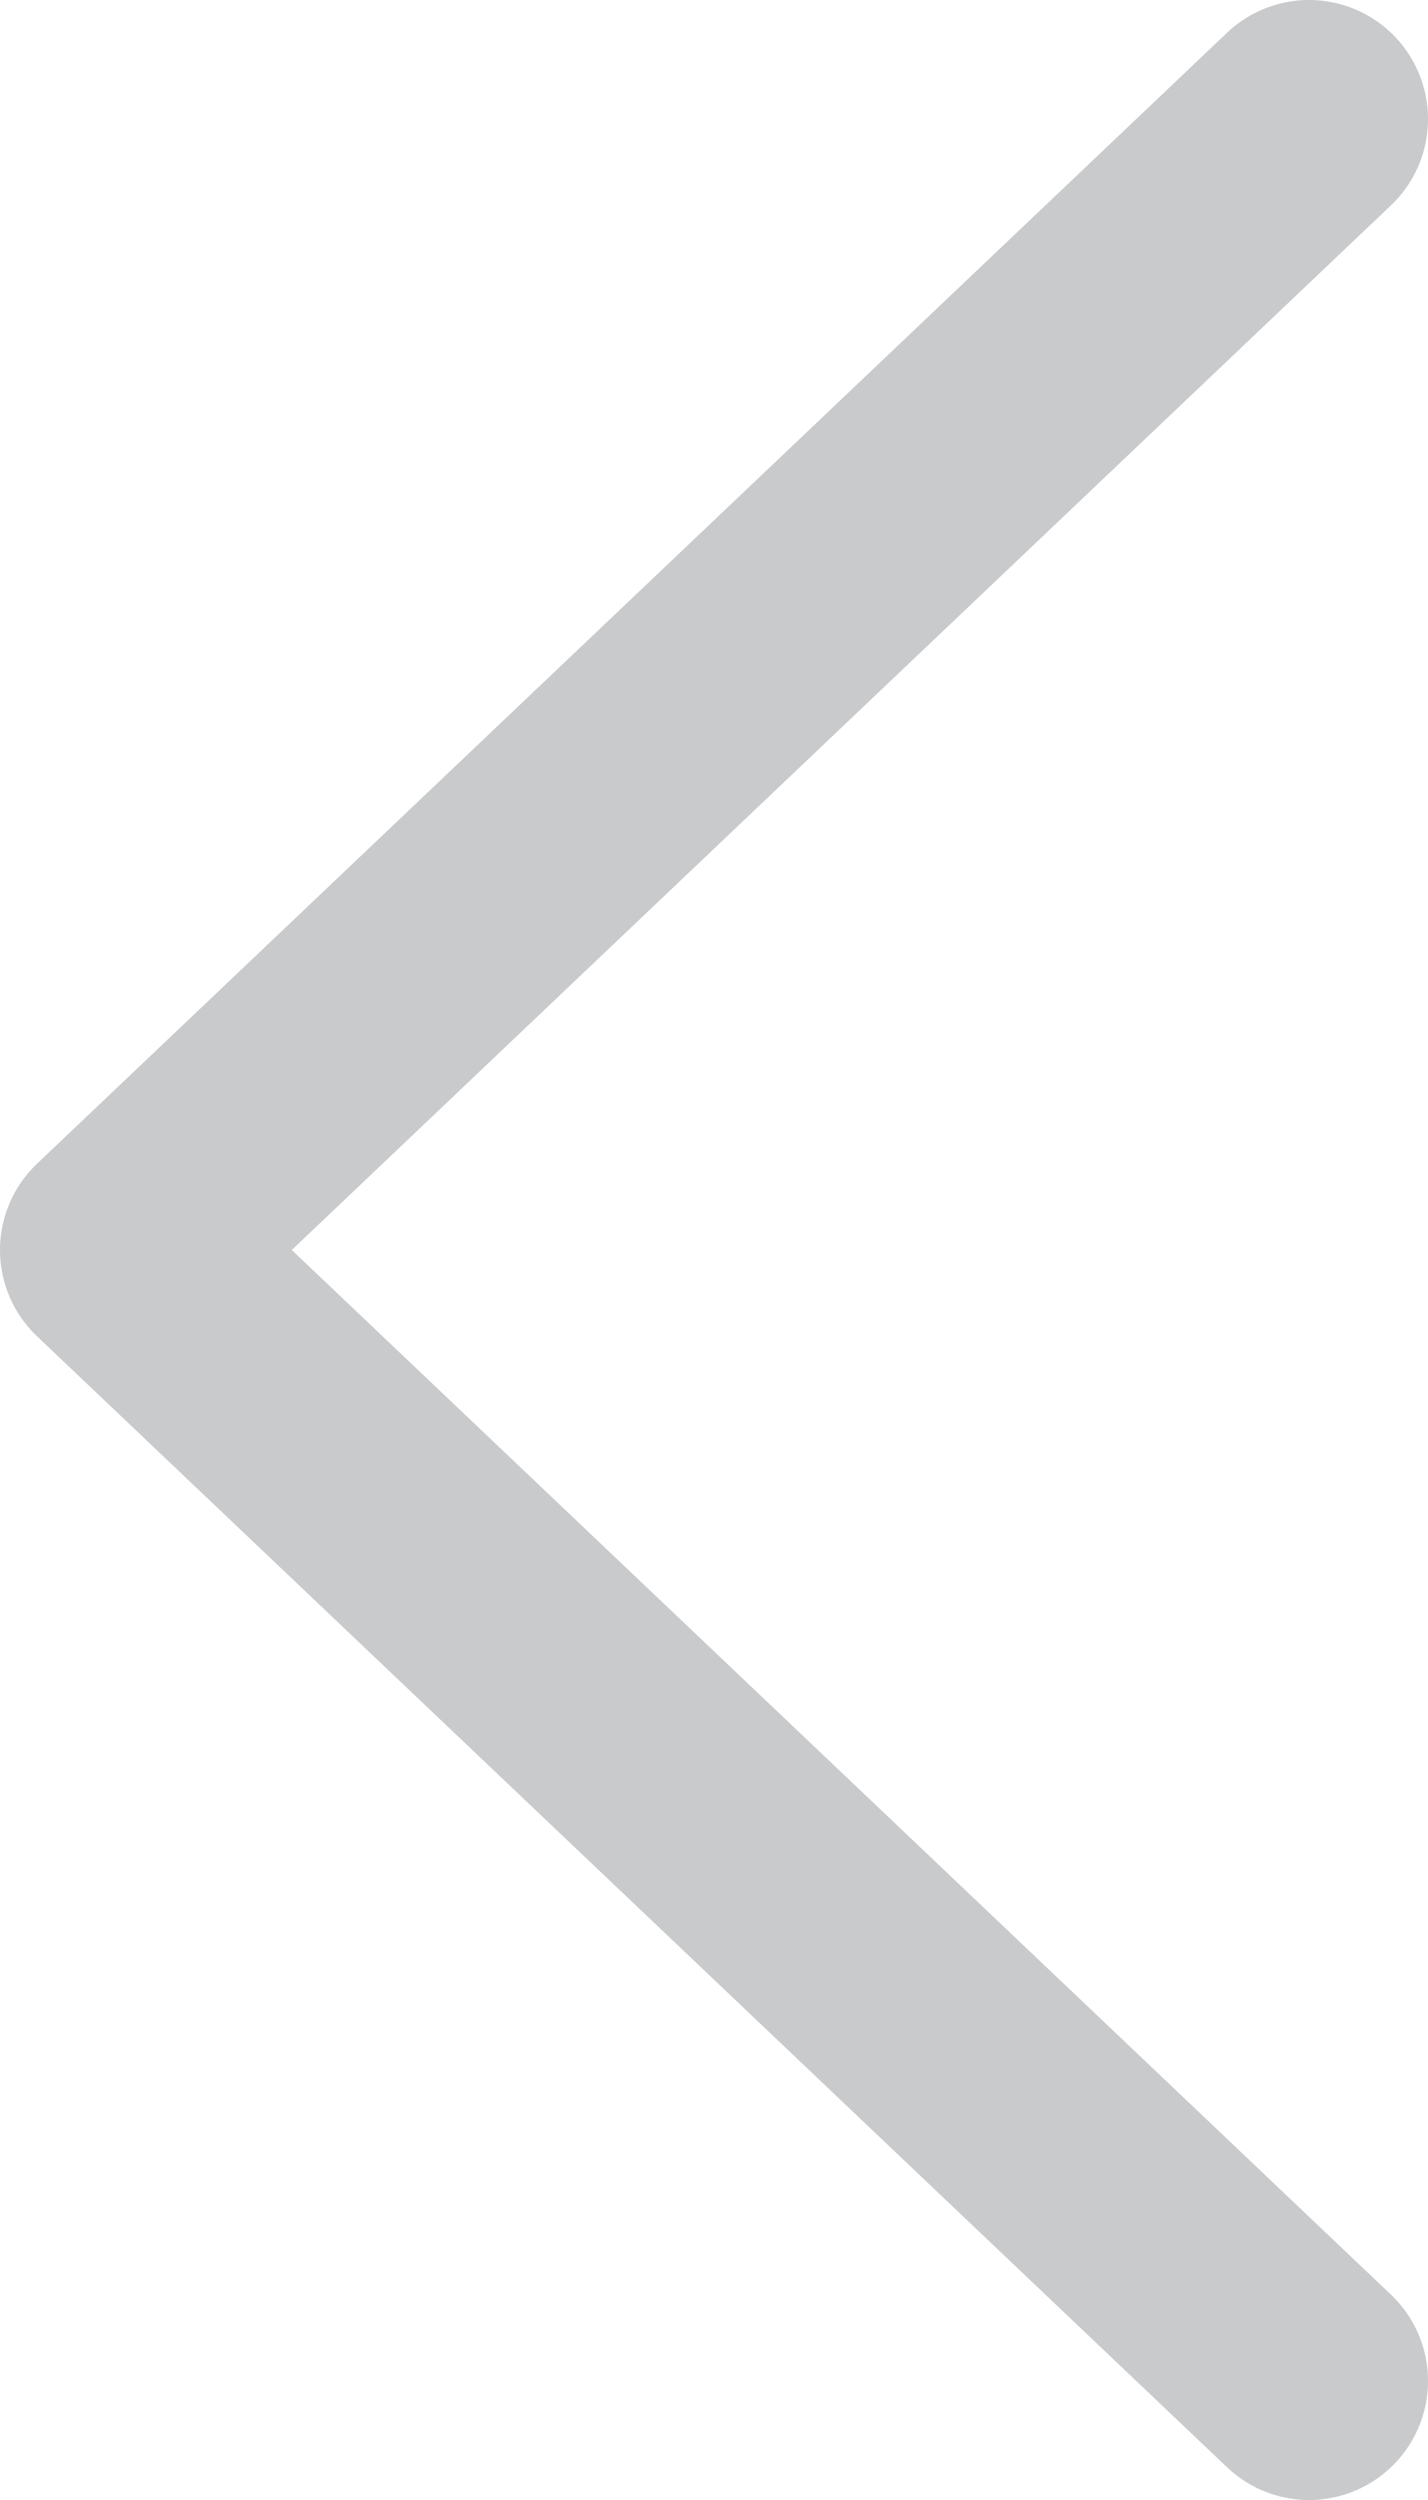<svg width="12" height="21" viewBox="0 0 12 21" fill="none" xmlns="http://www.w3.org/2000/svg">
<path opacity="0.3" d="M11 1L1 10.5L11 20" stroke="#4C4D55" stroke-width="2" stroke-linecap="round" stroke-linejoin="round"/>
</svg>
